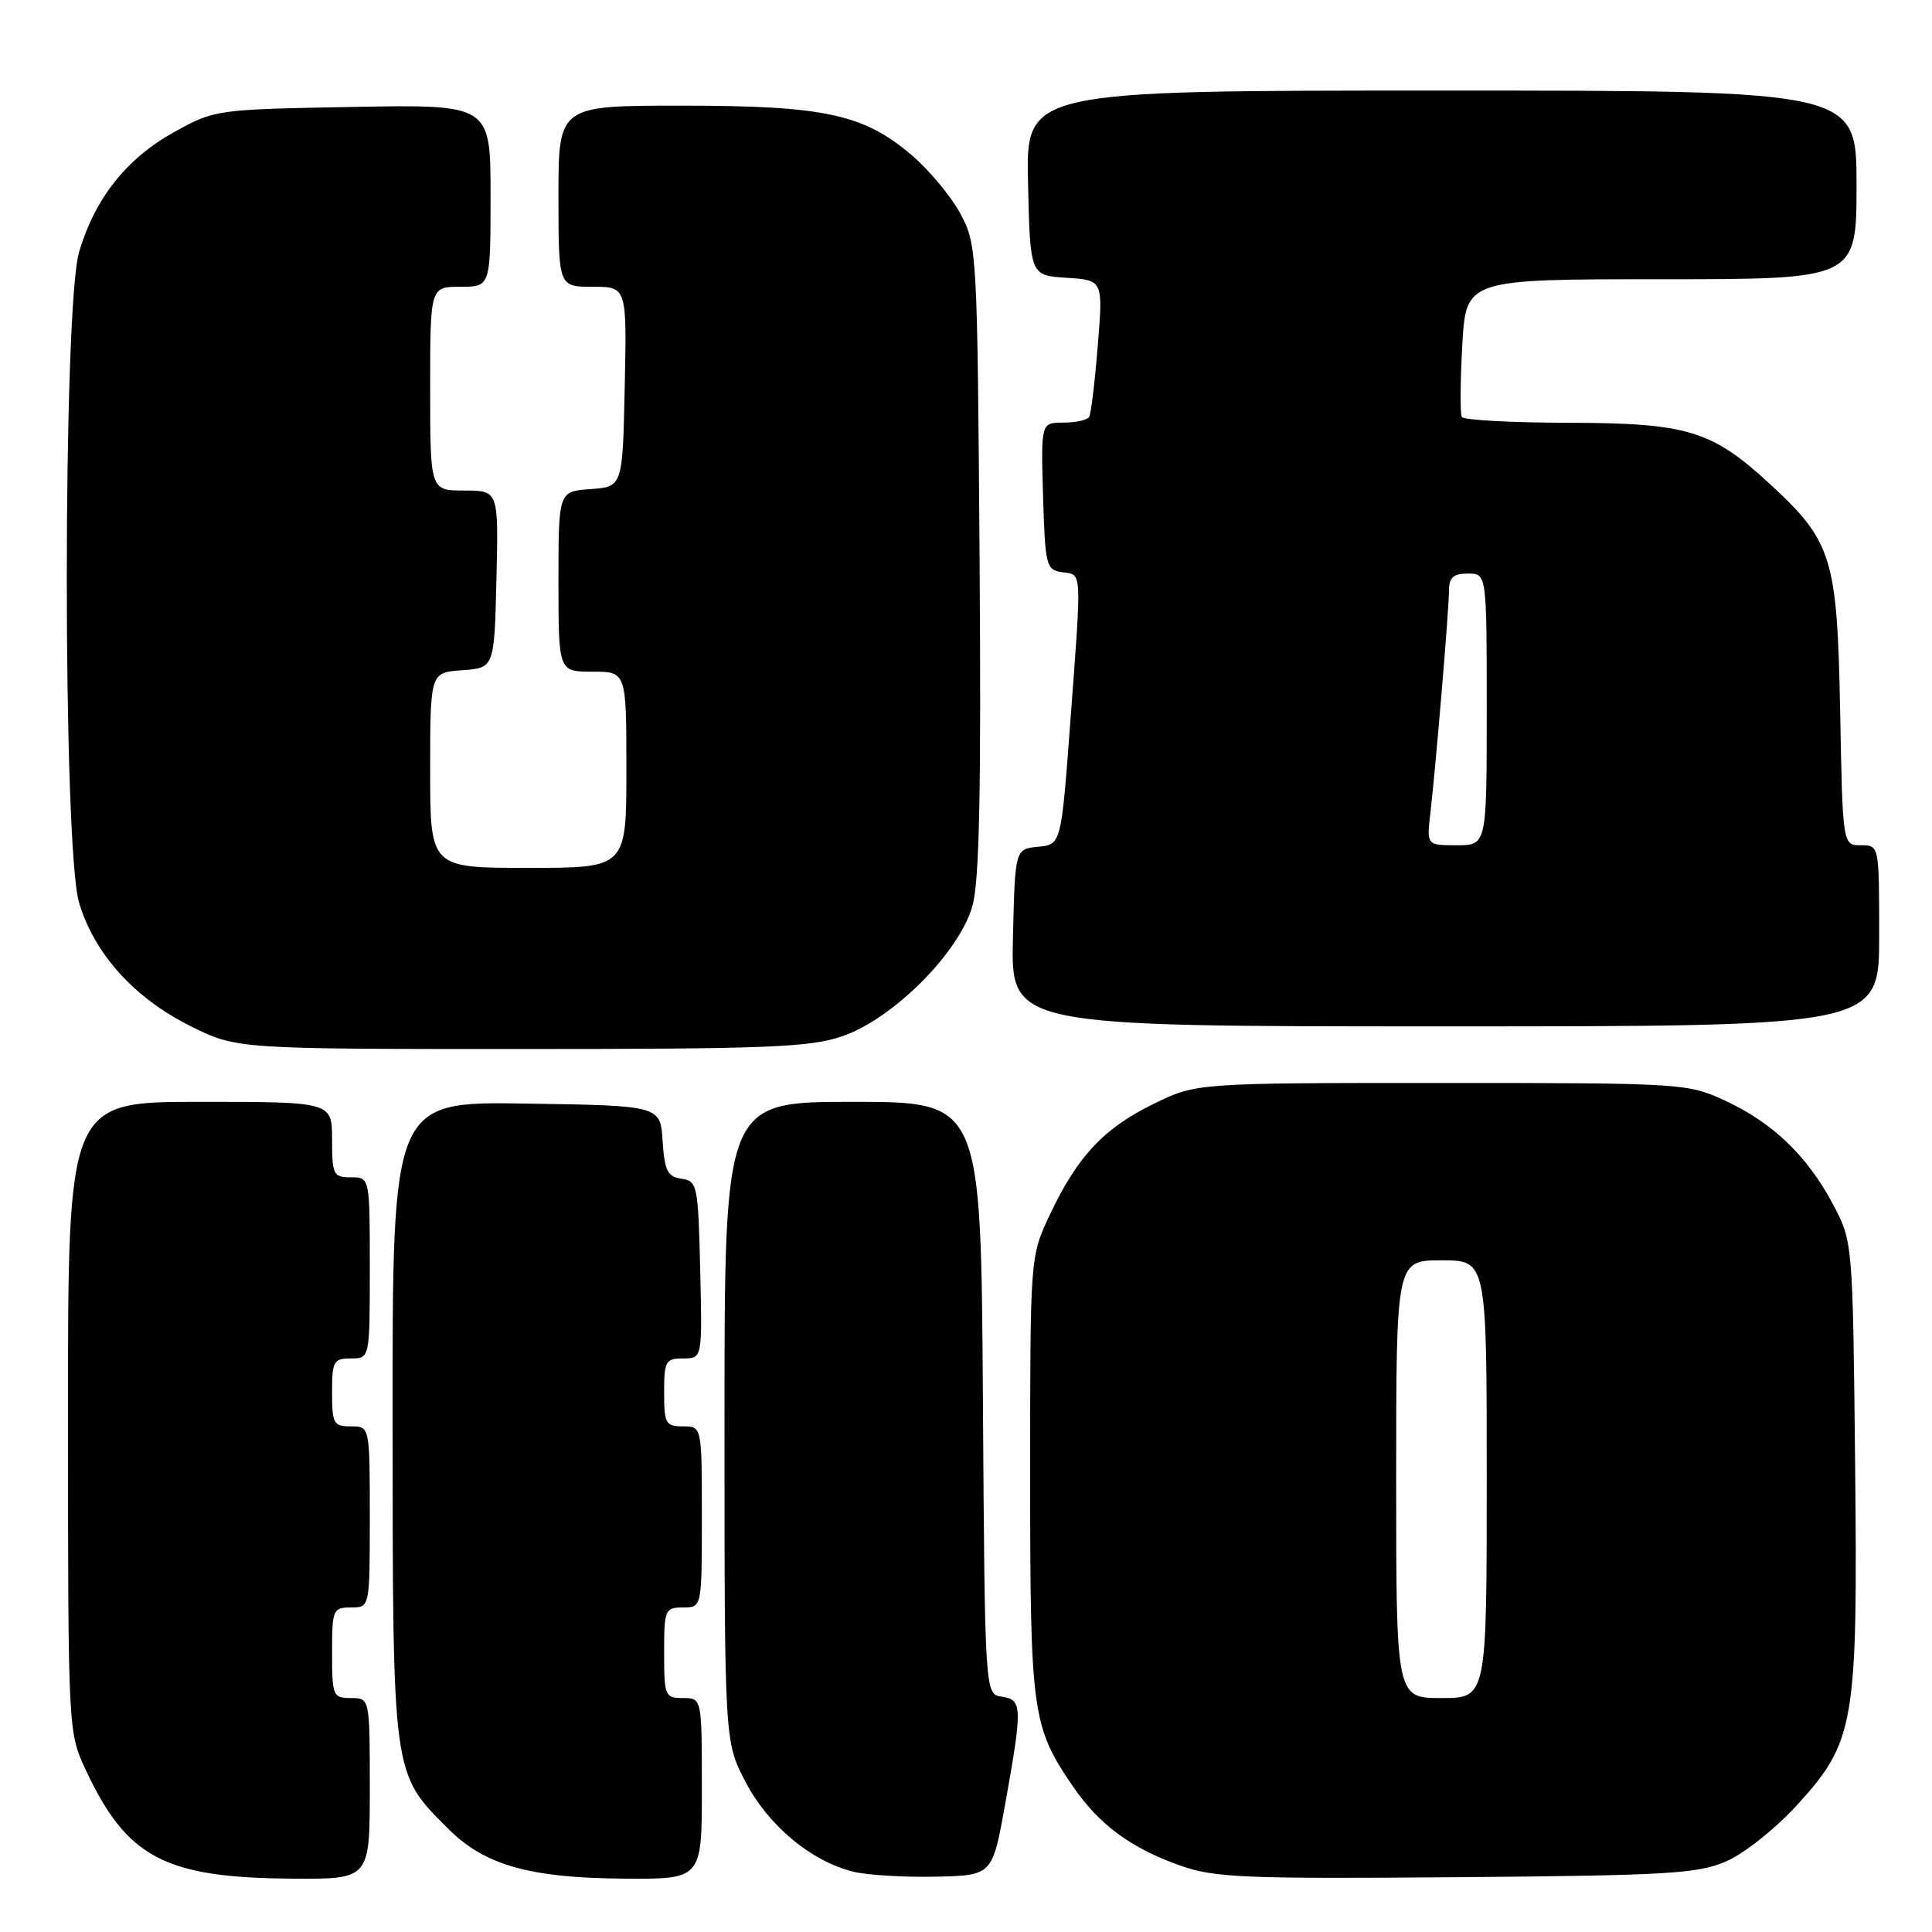 <?xml version="1.0" encoding="UTF-8" standalone="no"?>
<!DOCTYPE svg PUBLIC "-//W3C//DTD SVG 1.1//EN" "http://www.w3.org/Graphics/SVG/1.1/DTD/svg11.dtd" >
<svg xmlns="http://www.w3.org/2000/svg" xmlns:xlink="http://www.w3.org/1999/xlink" version="1.1" viewBox="0 0 256 256">
 <g >
 <path fill="currentColor"
d=" M 49.00 237.00 C 49.00 225.00 49.00 225.00 46.50 225.00 C 44.11 225.00 44.00 224.73 44.00 219.00 C 44.00 213.27 44.11 213.00 46.50 213.00 C 49.00 213.00 49.00 213.00 49.00 201.00 C 49.00 189.00 49.00 189.00 46.50 189.00 C 44.20 189.00 44.00 188.63 44.00 184.50 C 44.00 180.37 44.20 180.00 46.50 180.00 C 49.00 180.00 49.00 180.00 49.00 168.00 C 49.00 156.00 49.00 156.00 46.50 156.00 C 44.17 156.00 44.00 155.67 44.00 151.00 C 44.00 146.00 44.00 146.00 26.50 146.00 C 9.00 146.00 9.00 146.00 9.01 187.75 C 9.02 229.39 9.03 229.51 11.35 234.50 C 16.81 246.17 21.82 248.82 38.75 248.93 C 49.00 249.00 49.00 249.00 49.00 237.00 Z  M 93.00 237.00 C 93.00 225.00 93.00 225.00 90.50 225.00 C 88.11 225.00 88.00 224.73 88.00 219.00 C 88.00 213.27 88.11 213.00 90.50 213.00 C 93.00 213.00 93.00 213.00 93.00 201.00 C 93.00 189.00 93.00 189.00 90.50 189.00 C 88.20 189.00 88.00 188.63 88.00 184.50 C 88.00 180.35 88.20 180.00 90.53 180.00 C 93.06 180.00 93.06 180.00 92.78 168.25 C 92.51 157.01 92.40 156.49 90.30 156.19 C 88.45 155.92 88.06 155.14 87.80 151.19 C 87.50 146.50 87.50 146.50 69.75 146.23 C 52.00 145.95 52.00 145.95 52.02 188.23 C 52.05 235.57 51.95 234.89 59.39 242.32 C 64.23 247.16 70.18 248.84 82.75 248.93 C 93.00 249.00 93.00 249.00 93.00 237.00 Z  M 133.20 239.00 C 135.50 226.15 135.47 225.21 132.75 224.82 C 130.50 224.50 130.50 224.50 130.24 185.25 C 129.98 146.00 129.98 146.00 112.99 146.00 C 96.00 146.00 96.00 146.00 96.00 188.39 C 96.00 230.77 96.00 230.77 98.79 236.12 C 101.83 241.93 107.53 246.67 113.12 248.02 C 114.98 248.47 119.88 248.76 124.00 248.67 C 131.50 248.50 131.50 248.50 133.20 239.00 Z  M 228.75 246.63 C 231.08 245.62 235.24 242.32 237.99 239.32 C 245.80 230.78 246.17 228.62 245.81 193.80 C 245.50 164.50 245.50 164.50 242.84 159.50 C 239.45 153.13 234.83 148.71 228.50 145.80 C 223.61 143.55 222.80 143.50 191.00 143.50 C 158.50 143.50 158.50 143.50 152.80 146.30 C 146.21 149.53 142.73 153.27 139.09 161.00 C 136.50 166.50 136.50 166.50 136.50 195.50 C 136.50 226.94 136.75 228.79 142.15 236.68 C 145.64 241.79 149.86 244.90 156.48 247.23 C 160.94 248.80 165.00 248.97 193.00 248.74 C 221.07 248.51 224.96 248.28 228.75 246.63 Z  M 111.57 137.32 C 118.32 135.03 127.16 126.18 128.86 120.00 C 129.78 116.67 130.02 104.75 129.80 74.00 C 129.51 33.36 129.45 32.41 127.28 28.36 C 126.07 26.08 123.16 22.58 120.83 20.58 C 114.44 15.12 109.26 14.00 90.32 14.00 C 74.00 14.00 74.00 14.00 74.00 26.00 C 74.00 38.00 74.00 38.00 78.53 38.00 C 83.06 38.00 83.06 38.00 82.78 51.25 C 82.50 64.50 82.50 64.50 78.25 64.81 C 74.00 65.11 74.00 65.11 74.00 77.06 C 74.00 89.00 74.00 89.00 78.50 89.00 C 83.00 89.00 83.00 89.00 83.00 102.00 C 83.00 115.00 83.00 115.00 70.00 115.00 C 57.00 115.00 57.00 115.00 57.00 102.06 C 57.00 89.11 57.00 89.11 61.25 88.81 C 65.50 88.50 65.50 88.50 65.78 76.75 C 66.06 65.00 66.06 65.00 61.53 65.00 C 57.00 65.00 57.00 65.00 57.00 51.50 C 57.00 38.00 57.00 38.00 61.00 38.00 C 65.00 38.00 65.00 38.00 65.00 25.92 C 65.00 13.84 65.00 13.84 46.75 14.17 C 28.62 14.50 28.46 14.52 23.08 17.50 C 16.79 20.98 12.60 26.25 10.49 33.35 C 8.31 40.67 8.30 112.29 10.48 119.61 C 12.48 126.36 17.77 132.23 25.18 135.93 C 31.32 139.00 31.32 139.00 68.98 139.00 C 101.59 139.00 107.31 138.78 111.57 137.32 Z  M 249.00 124.00 C 249.00 112.00 249.00 112.00 246.58 112.00 C 244.16 112.00 244.16 112.00 243.83 94.25 C 243.44 73.89 242.78 71.74 234.52 64.13 C 226.82 57.03 223.59 56.05 207.81 56.02 C 200.28 56.01 193.93 55.66 193.70 55.25 C 193.46 54.84 193.49 50.56 193.76 45.75 C 194.25 37.00 194.25 37.00 220.13 37.00 C 246.00 37.00 246.00 37.00 246.00 24.50 C 246.00 12.00 246.00 12.00 190.97 12.00 C 135.94 12.00 135.94 12.00 136.22 24.25 C 136.50 36.50 136.50 36.50 141.33 36.81 C 146.17 37.12 146.17 37.12 145.46 45.81 C 145.08 50.59 144.56 54.84 144.32 55.25 C 144.08 55.66 142.54 56.00 140.90 56.00 C 137.93 56.00 137.93 56.00 138.21 65.75 C 138.49 75.00 138.62 75.52 140.75 75.82 C 143.41 76.20 143.35 75.14 141.82 95.70 C 140.61 111.90 140.61 111.90 137.56 112.20 C 134.50 112.50 134.50 112.50 134.22 124.25 C 133.94 136.00 133.94 136.00 191.47 136.00 C 249.00 136.00 249.00 136.00 249.00 124.00 Z  M 185.00 196.00 C 185.00 167.00 185.00 167.00 191.00 167.00 C 197.00 167.00 197.00 167.00 197.00 196.00 C 197.00 225.00 197.00 225.00 191.00 225.00 C 185.00 225.00 185.00 225.00 185.00 196.00 Z  M 189.53 107.75 C 190.28 101.23 191.99 80.78 192.00 78.25 C 192.00 76.52 192.58 76.00 194.50 76.00 C 197.00 76.00 197.00 76.00 197.00 94.00 C 197.00 112.00 197.00 112.00 193.02 112.00 C 189.04 112.00 189.04 112.00 189.53 107.75 Z "/>
</g>
</svg>